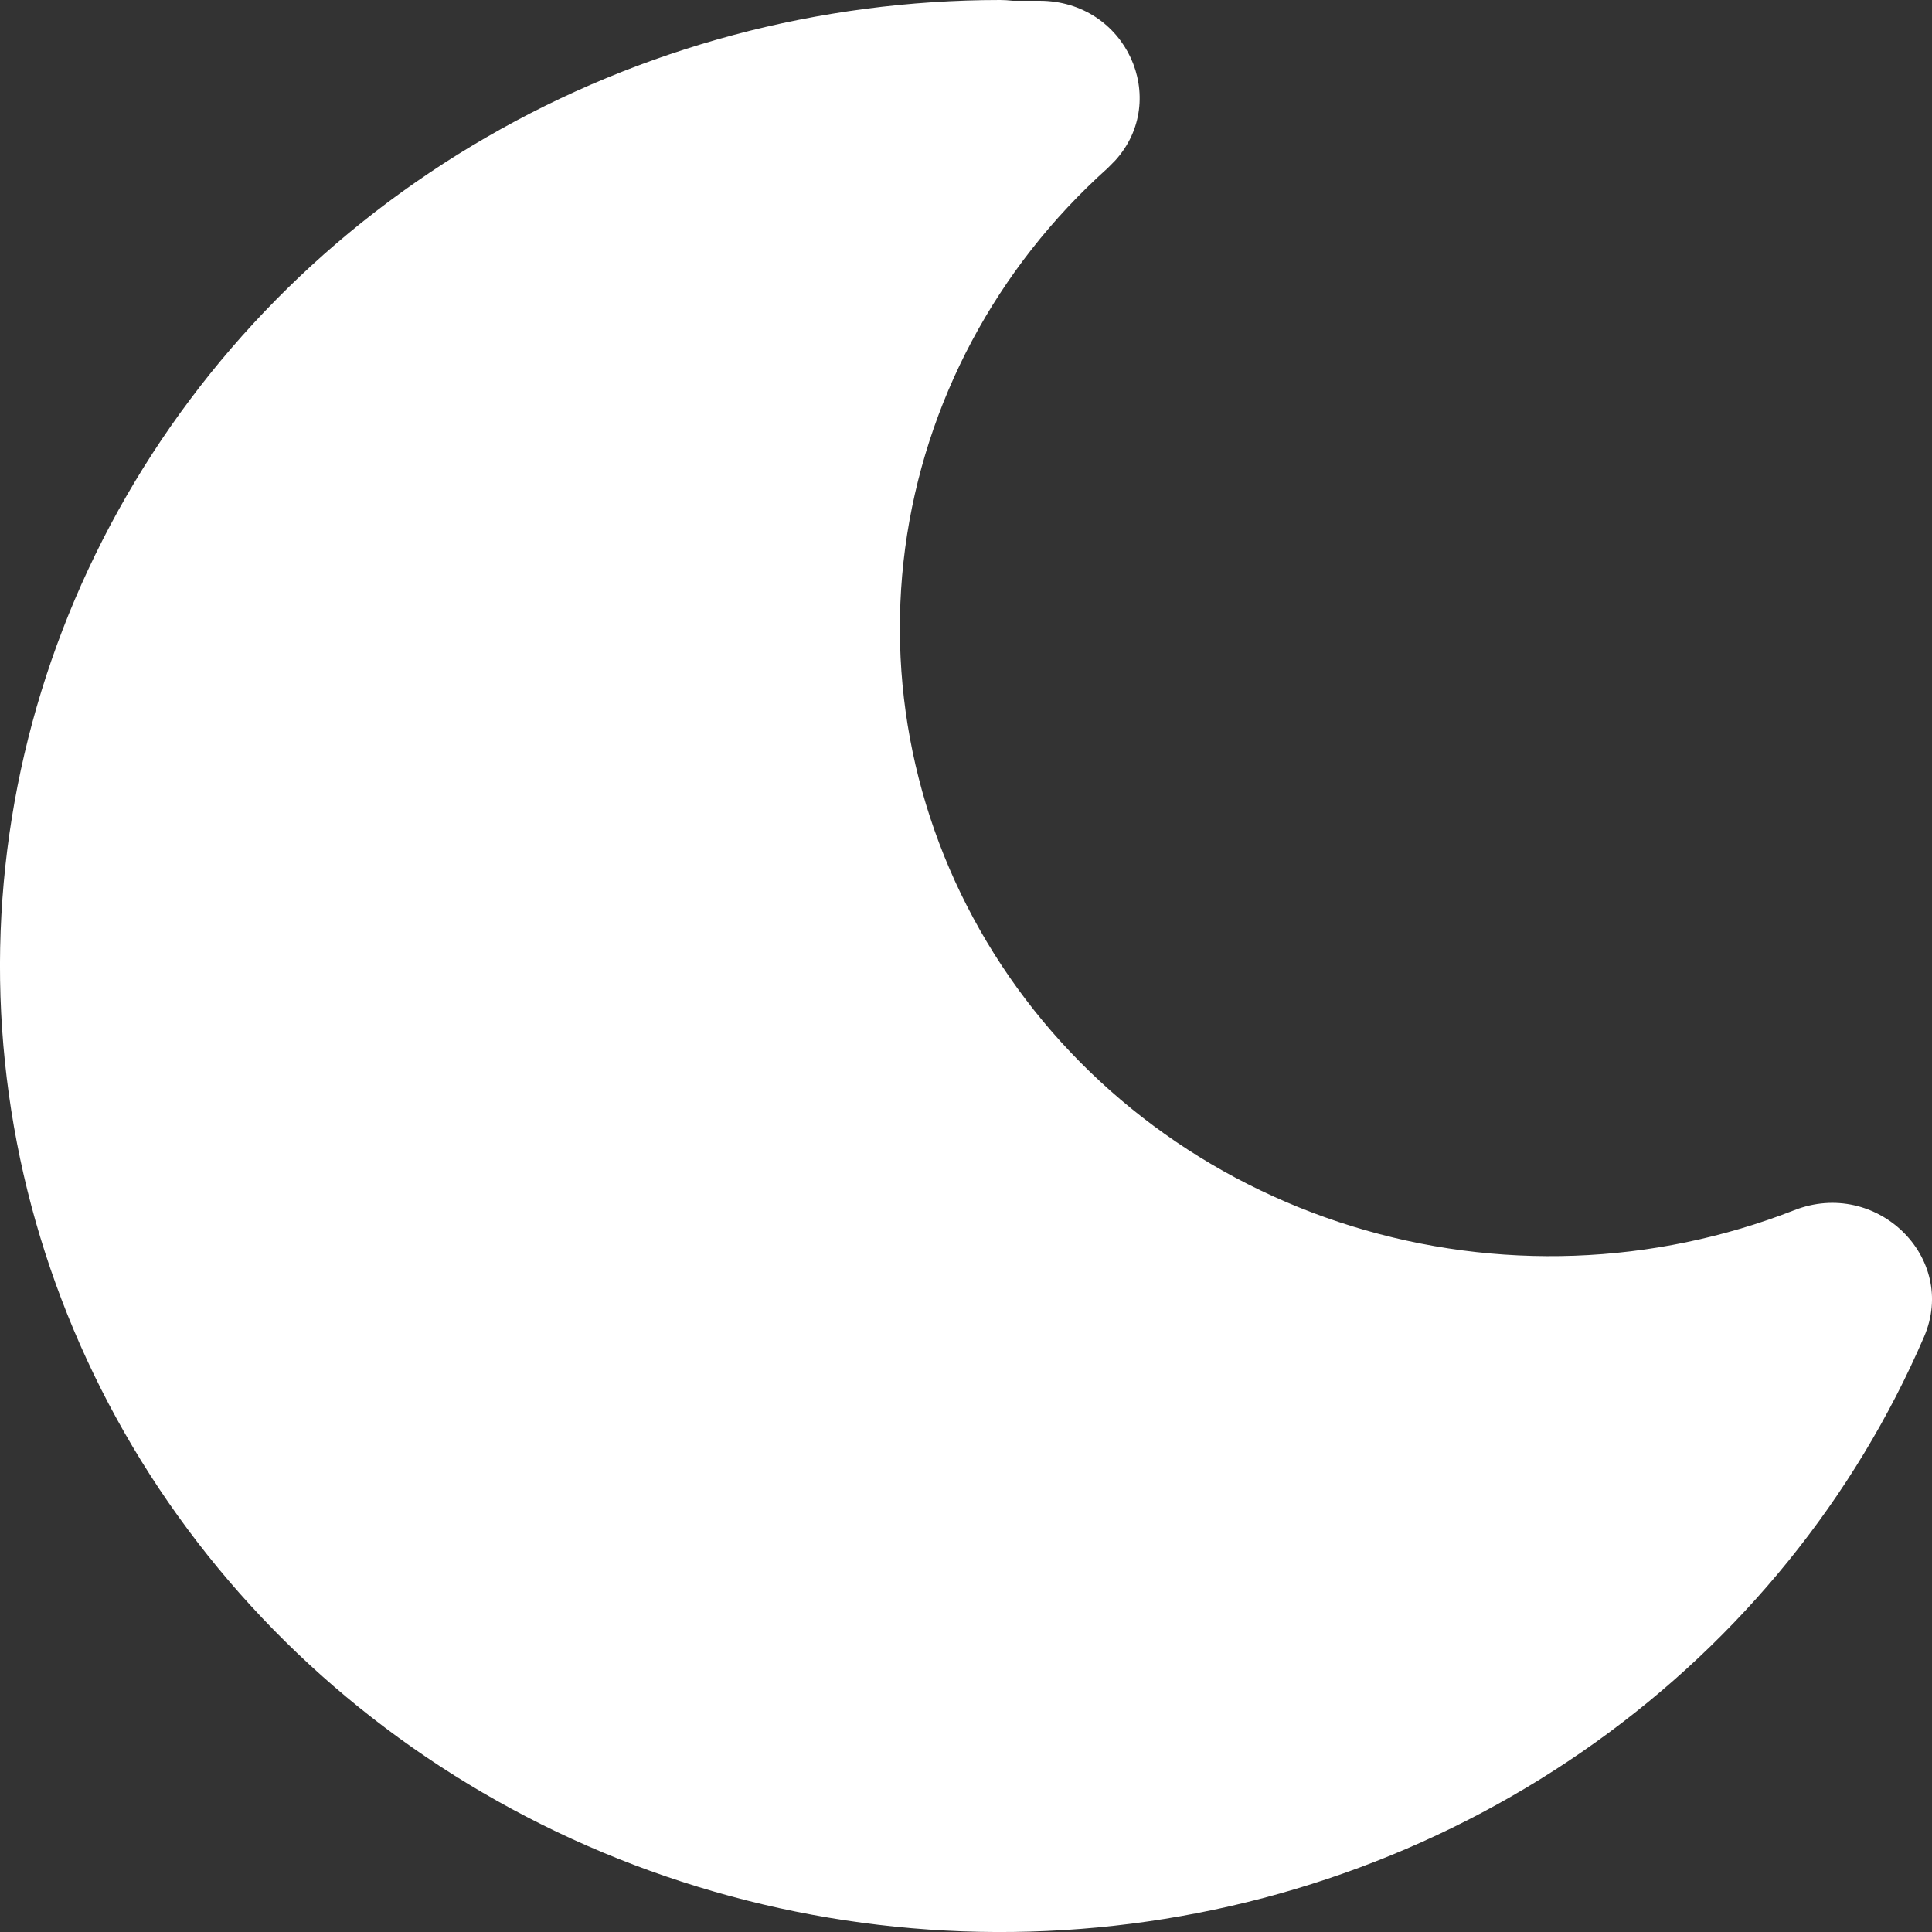 <svg width="20" height="20" viewBox="0 0 20 20" fill="none" xmlns="http://www.w3.org/2000/svg">
<rect x="0" y="0" width="20" height="20" fill="#333333" stroke="none"/>
<path d="M10.354 0C8.479 0 6.639 0.492 5.032 1.423C3.424 2.353 2.108 3.688 1.224 5.285C0.34 6.881 -0.079 8.679 0.012 10.487C0.104 12.295 0.702 14.046 1.742 15.551C2.783 17.057 4.227 18.262 5.921 19.037C7.616 19.812 9.496 20.129 11.361 19.953C13.227 19.777 15.009 19.115 16.515 18.038C18.022 16.961 19.198 15.51 19.918 13.838C20.271 13.018 19.425 12.194 18.574 12.528C17.115 13.099 15.495 13.158 13.996 12.694C12.496 12.231 11.213 11.275 10.368 9.993C9.523 8.711 9.17 7.183 9.37 5.675C9.571 4.168 10.312 2.775 11.466 1.741L11.545 1.661C12.116 1.031 11.662 0.008 10.76 0.008H10.485L10.415 0.002L10.354 0Z" fill="white"/>
</svg>
